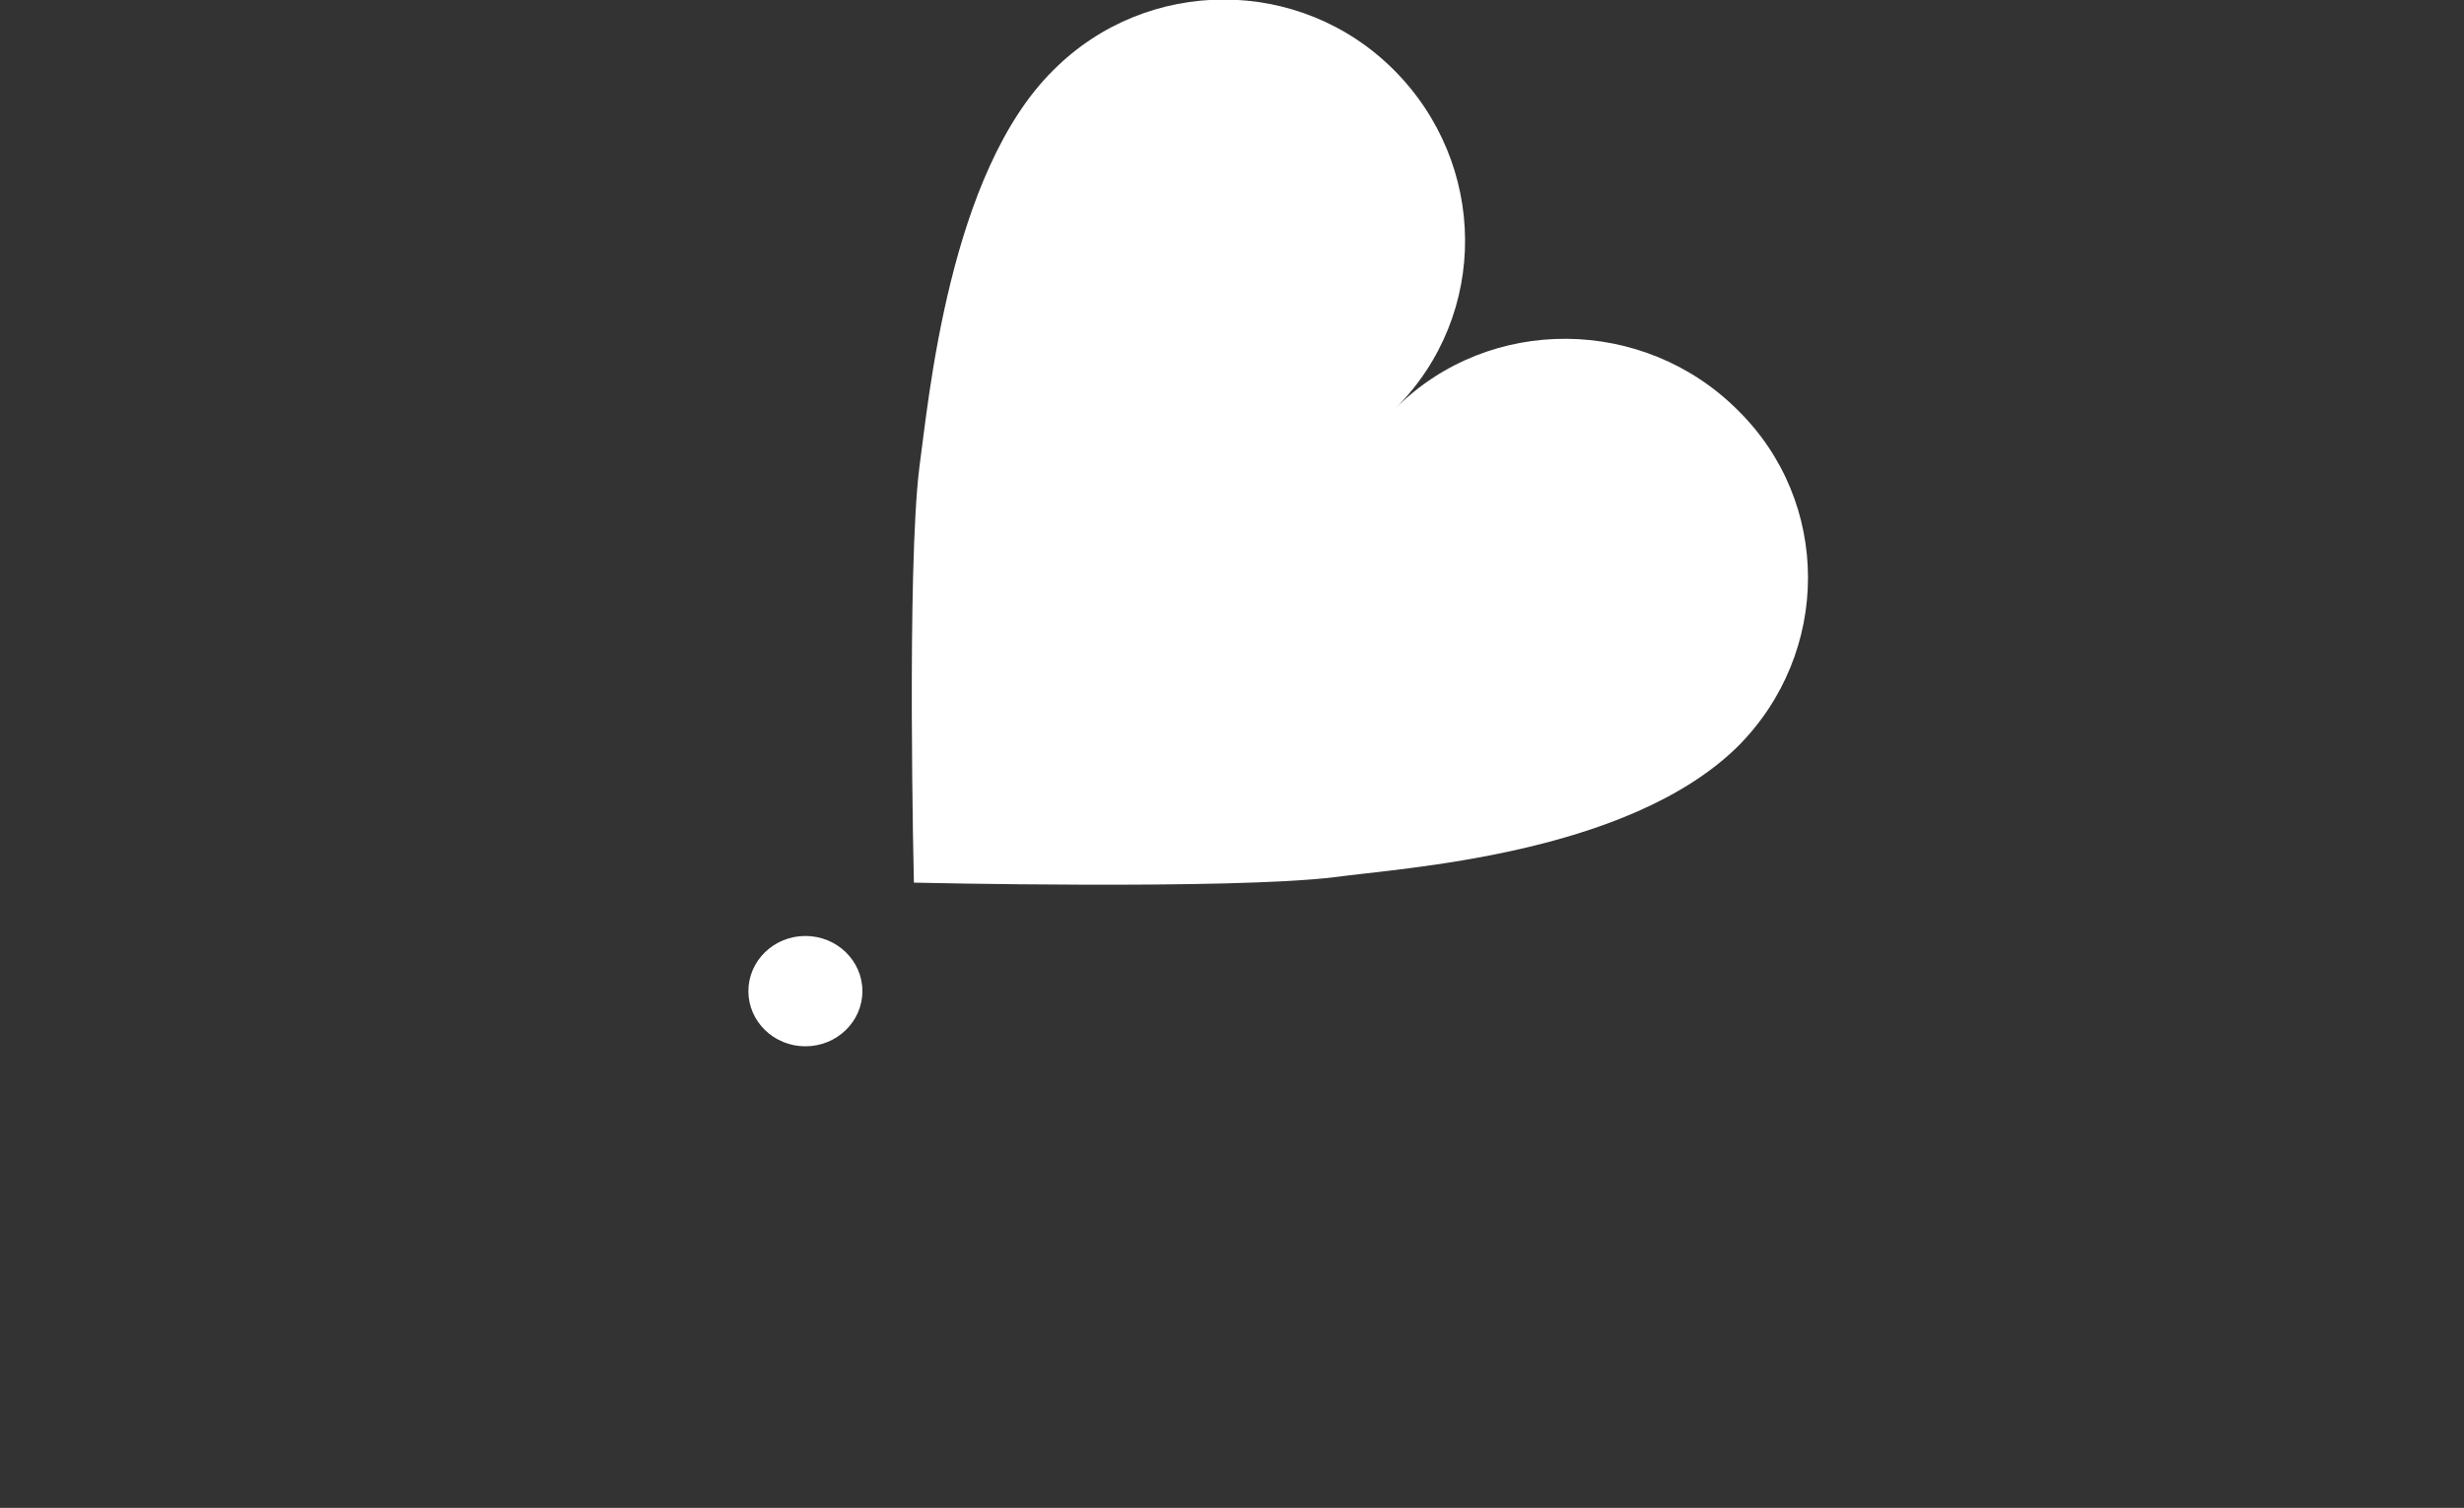 <svg id="Layer_2" xmlns="http://www.w3.org/2000/svg" viewBox="0 0 134 82">

<rect x="0" y="0" width="134" height="82" fill="#333333" stroke="none"/>

<style>.st0{fill:white}.st1{fill:white}</style>

<ellipse class="st1" cx="43.8" cy="53.9" rx="3.1" ry="3"/>

<path class="st1" d="M75.9 22.2c5.1-5.1 5-13.3-.1-18.4s-13.4-5.1-18.5 0c-5.7 5.6-6.8 18-7.3 21.6-.7 5.6-.3 22.6-.3 22.6s17.2.4 22.9-.3c3.6-.5 15.9-1.2 21.9-7.1 5.1-5.1 5.1-13.3 0-18.3-5.1-5.1-13.5-5.2-18.6-.1"/>

</svg>